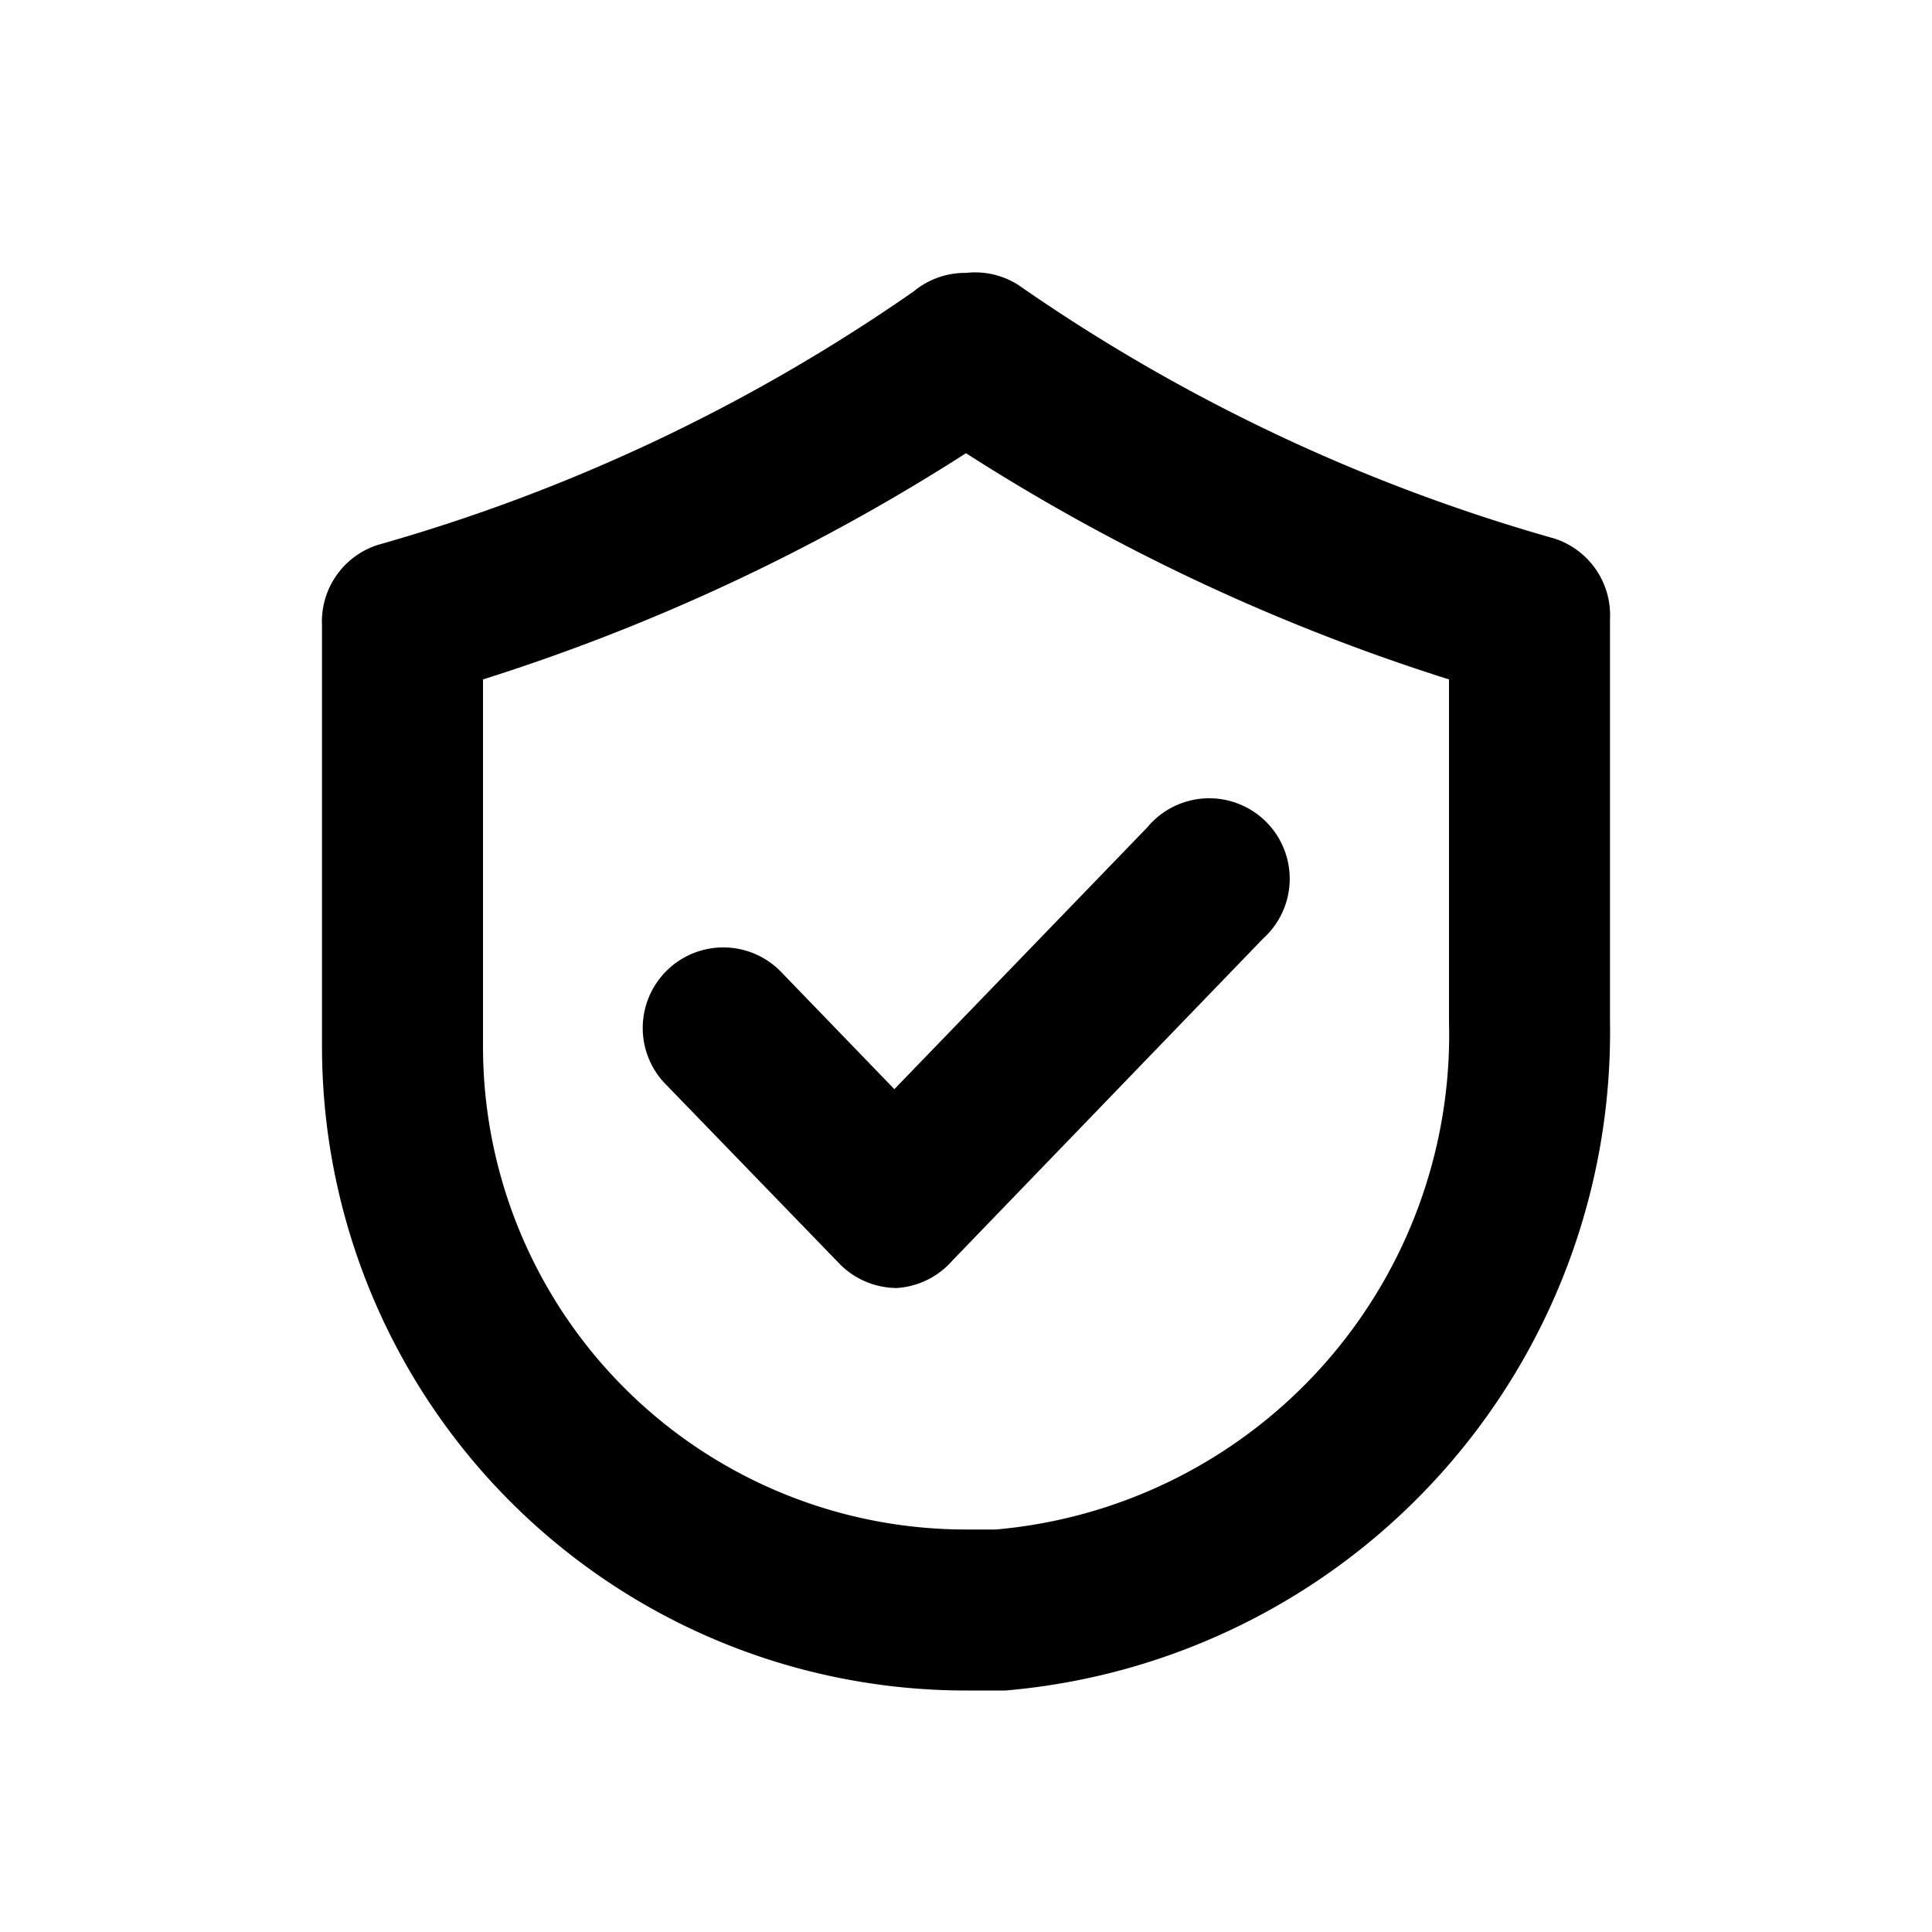 <svg id="图层_1" data-name="图层 1" xmlns="http://www.w3.org/2000/svg" viewBox="0 0 24 24"><title>Webvicon 转形状</title><path d="M11.14,16a1,1,0,0,1-.72-.31L8.28,13.48a1,1,0,0,1,0-1.42,1,1,0,0,1,1.41,0l1.42,1.47,3.14-3.25a1,1,0,1,1,1.44,1.38l-3.86,4A1,1,0,0,1,11.14,16Z"/><path d="M12,5.63a25.14,25.14,0,0,0,6,2.81v4.25A6.17,6.17,0,0,1,12.37,19H12a6,6,0,0,1-6-6V8.44a25.14,25.14,0,0,0,6-2.81m0-2.24a1,1,0,0,0-.65.23A22.24,22.24,0,0,1,4.69,6.77a1,1,0,0,0-.69,1V13a8,8,0,0,0,8,8h.49A8.21,8.21,0,0,0,20,12.69v-5a1,1,0,0,0-.69-1,22.24,22.24,0,0,1-6.66-3.15A1,1,0,0,0,12,3.39Z"/></svg>